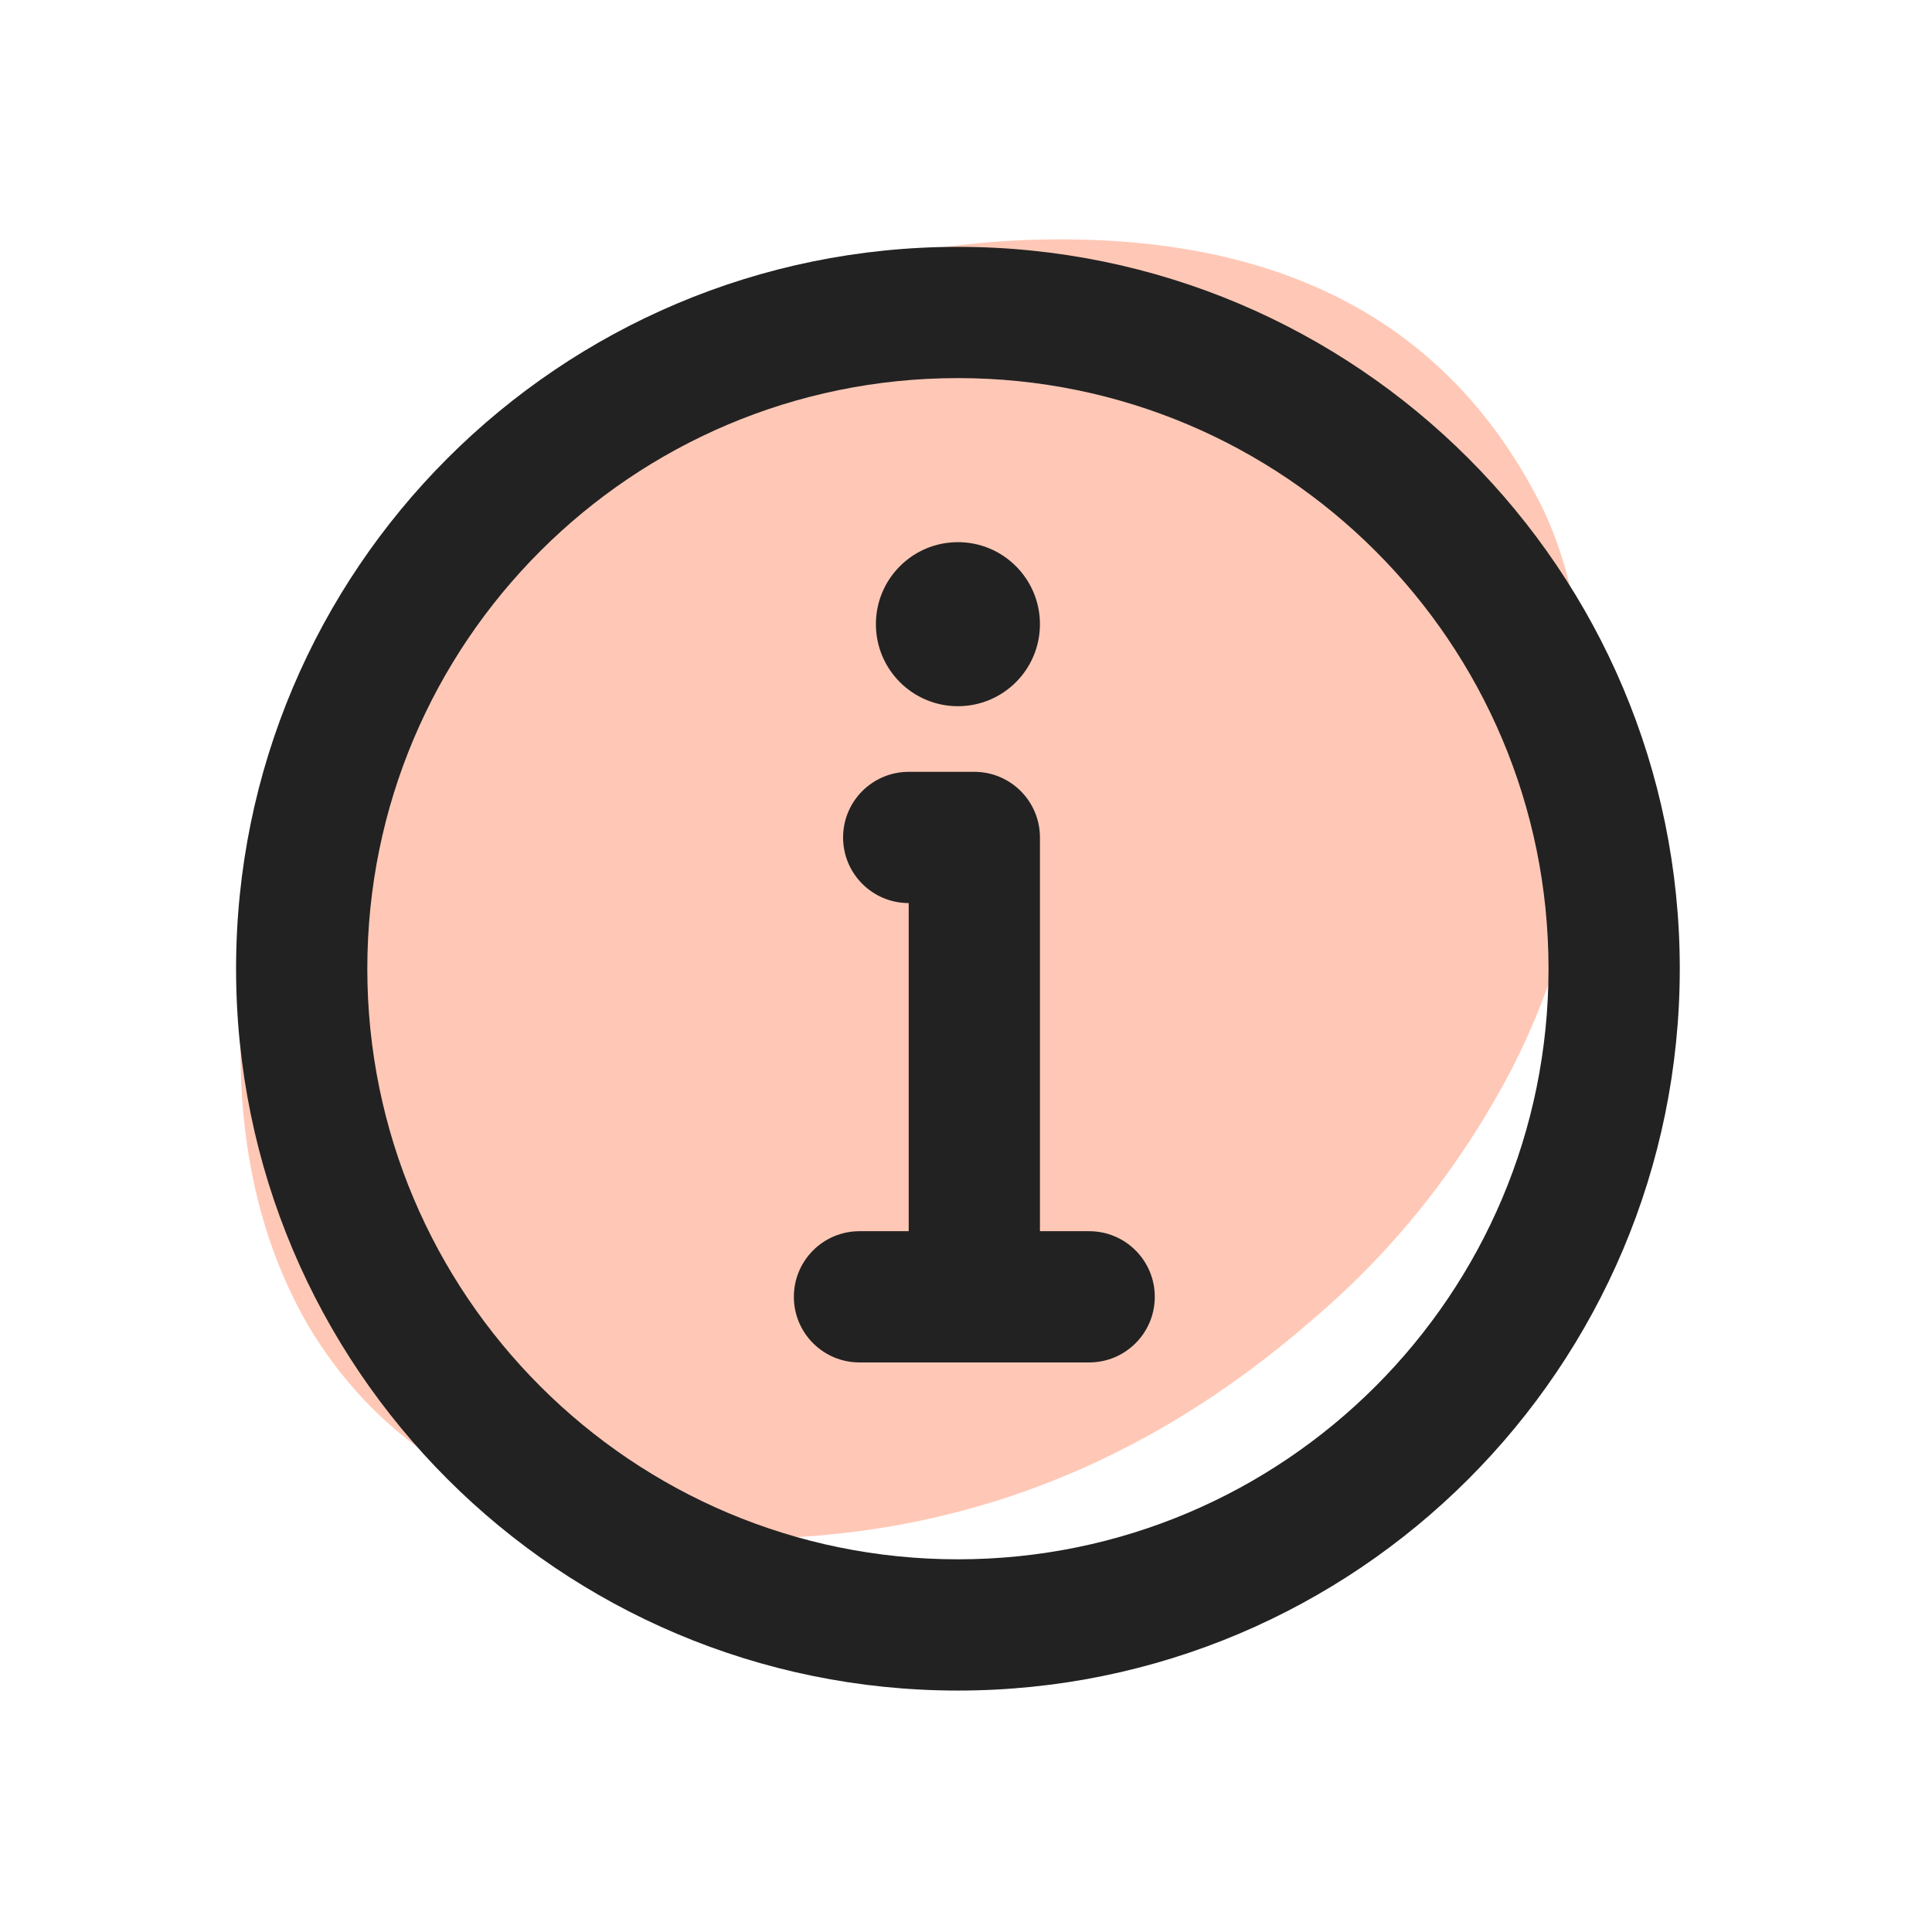 <svg width="158" height="158" viewBox="0 0 158 158" fill="none" xmlns="http://www.w3.org/2000/svg">
<path d="M125.504 40.301C128.408 45.555 129.86 52.756 129.86 61.903C129.86 70.856 127.755 79.419 123.544 87.593C119.334 95.572 113.889 102.383 107.211 108.027C93.564 119.899 78.101 125.835 60.824 125.835C44.128 125.835 32.295 120.093 25.326 108.611C21.552 102.188 19.664 94.599 19.664 85.841C19.664 68.52 26.27 53.145 39.482 39.717C52.694 26.288 68.446 19.574 86.74 19.574C105.178 19.574 118.1 26.483 125.504 40.301Z" fill="#FFC8B6"/>
<path d="M85.047 51.046C85.047 47.341 82.044 44.338 78.339 44.338C74.634 44.338 71.631 47.341 71.631 51.046C71.631 54.751 74.634 57.754 78.339 57.754C82.044 57.754 85.047 54.751 85.047 51.046Z" fill="#222222"/>
<path d="M68.948 68.488C68.948 65.524 71.35 63.121 74.314 63.121H79.681C82.645 63.121 85.047 65.524 85.047 68.488V100.688H89.073C92.037 100.688 94.439 103.09 94.439 106.054C94.439 109.018 92.037 111.421 89.073 111.421H70.289C67.325 111.421 64.922 109.018 64.922 106.054C64.922 103.09 67.325 100.688 70.289 100.688H74.314V73.854C71.35 73.854 68.948 71.452 68.948 68.488Z" fill="#222222"/>
<path fill-rule="evenodd" clip-rule="evenodd" d="M78.339 20.188C62.039 20.188 47.273 26.801 36.596 37.478C25.919 48.155 19.306 62.921 19.306 79.221C19.306 95.521 25.919 110.287 36.596 120.964C47.273 131.641 62.039 138.255 78.339 138.255C94.639 138.255 109.405 131.641 120.082 120.964C130.759 110.287 137.373 95.521 137.373 79.221C137.373 62.921 130.759 48.155 120.082 37.478C109.405 26.801 94.639 20.188 78.339 20.188ZM44.186 45.068C52.932 36.321 65 30.921 78.339 30.921C91.678 30.921 103.746 36.321 112.492 45.068C121.239 53.814 126.639 65.882 126.639 79.221C126.639 92.56 121.239 104.628 112.492 113.374C103.746 122.121 91.678 127.521 78.339 127.521C65 127.521 52.932 122.121 44.186 113.374C35.439 104.628 30.039 92.56 30.039 79.221C30.039 65.882 35.439 53.814 44.186 45.068Z" fill="#222222"/>
</svg>
